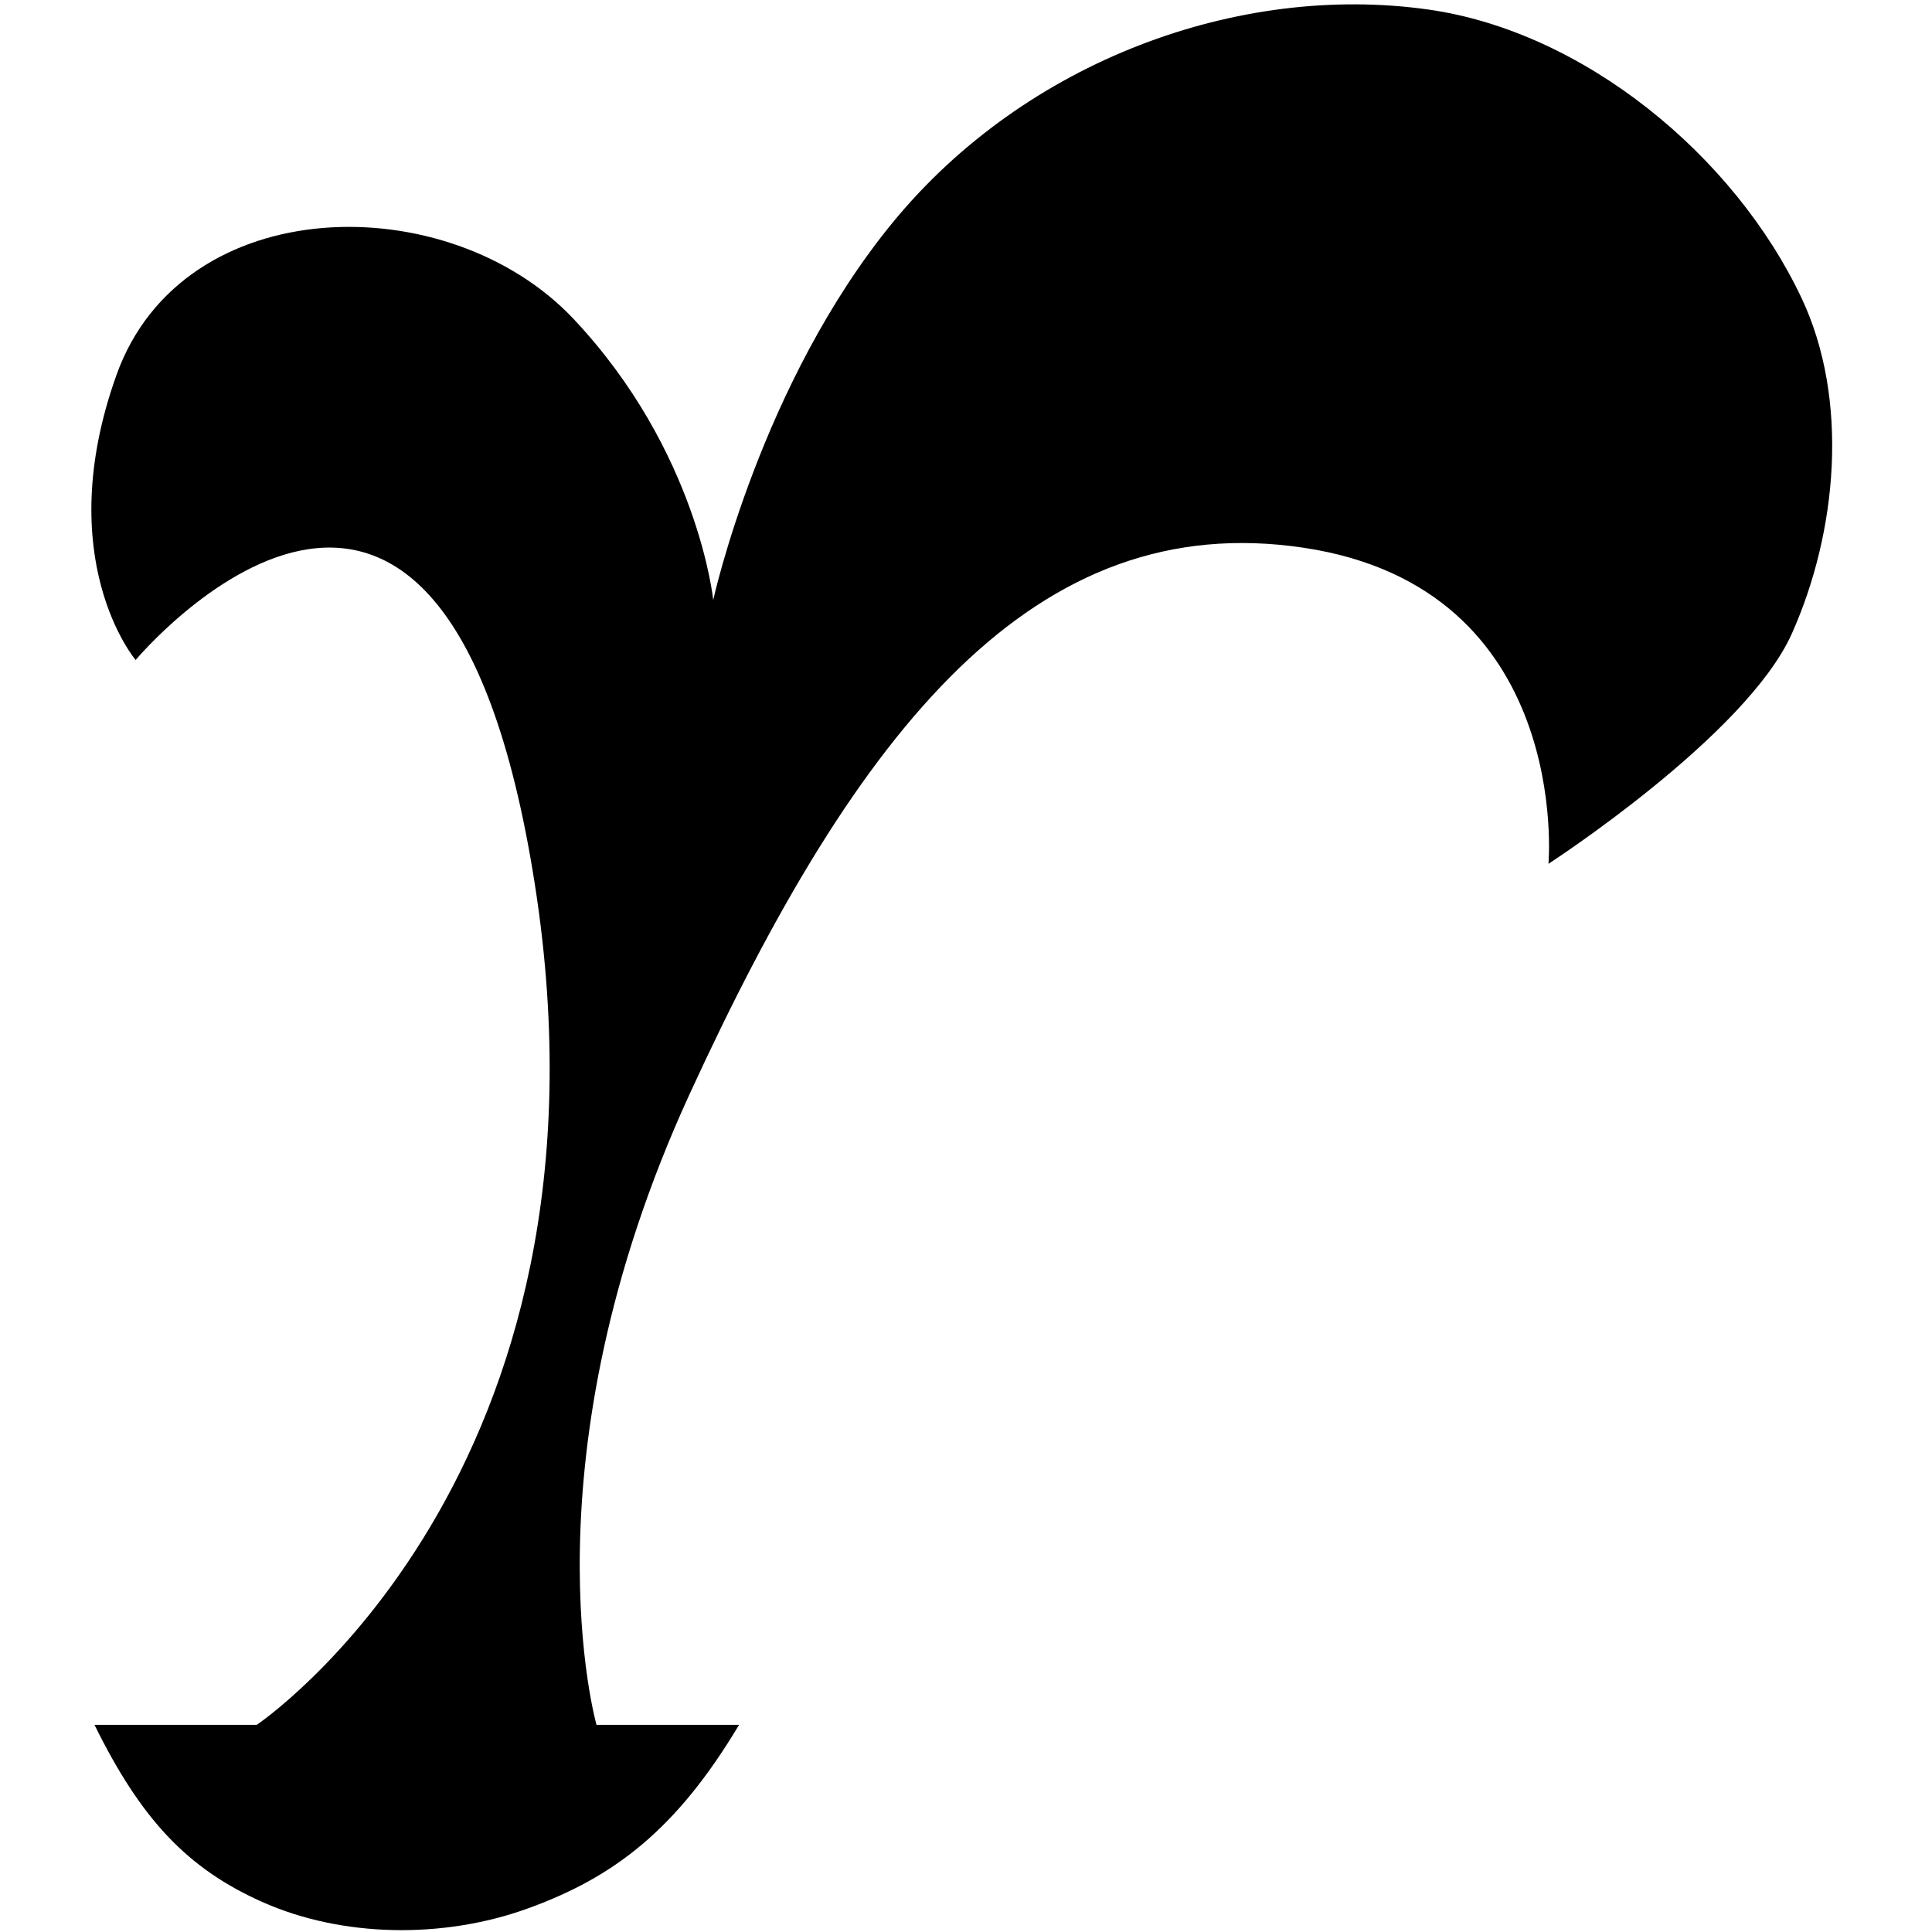 <?xml version="1.0" encoding="UTF-8" standalone="no"?>
<!-- Created with Inkscape (http://www.inkscape.org/) -->

<svg
   xmlns:dc="http://purl.org/dc/elements/1.1/"
   xmlns:cc="http://creativecommons.org/ns#"
   xmlns:rdf="http://www.w3.org/1999/02/22-rdf-syntax-ns#"
   xmlns:svg="http://www.w3.org/2000/svg"
   xmlns="http://www.w3.org/2000/svg"
   xmlns:xlink="http://www.w3.org/1999/xlink"
   xmlns:sodipodi="http://sodipodi.sourceforge.net/DTD/sodipodi-0.dtd"
   xmlns:inkscape="http://www.inkscape.org/namespaces/inkscape"
   width="48"
   height="48"
   id="svg2"
   version="1.1"
   inkscape:version="0.48.3.1 r9886"
   sodipodi:docname="rbhus.svg">
  <defs
     id="defs4">
    <linearGradient
       id="linearGradient3811">
      <stop
         style="stop-color:#04002f;stop-opacity:1;"
         offset="0"
         id="stop3813" />
      <stop
         style="stop-color:#000000;stop-opacity:0.761;"
         offset="1"
         id="stop3815" />
    </linearGradient>
    <radialGradient
       inkscape:collect="always"
       xlink:href="#linearGradient3811"
       id="radialGradient3817"
       cx="552.574"
       cy="509.481"
       fx="552.574"
       fy="509.481"
       r="448.604"
       gradientTransform="matrix(1,0,0,1.044,0,-22.174)"
       gradientUnits="userSpaceOnUse" />
  </defs>
  <sodipodi:namedview
     id="base"
     pagecolor="#ffffff"
     bordercolor="#666666"
     borderopacity="1.0"
     inkscape:pageopacity="0.0"
     inkscape:pageshadow="2"
     inkscape:zoom="4"
     inkscape:cx="31.066816"
     inkscape:cy="-3.7142378"
     inkscape:document-units="px"
     inkscape:current-layer="layer1"
     showgrid="false"
     width="1024px"
     inkscape:window-width="1680"
     inkscape:window-height="995"
     inkscape:window-x="-3"
     inkscape:window-y="-3"
     inkscape:window-maximized="1" />
  <g
     inkscape:label="Layer 1"
     inkscape:groupmode="layer"
     id="layer1"
     transform="translate(0,-1004.362)">
    <g
       style="font-size:442.986px;font-style:normal;font-weight:normal;line-height:125%;letter-spacing:0px;word-spacing:0px;fill:url(#radialGradient3817);fill-opacity:1;stroke:none;font-family:Sans"
       id="text2985"
       inkscape:export-filename="/home/shrinidhi/bin/gitHub/rbhus/etc/icons/rbhus.png"
       inkscape:export-xdpi="563.96997"
       inkscape:export-ydpi="563.96997"
       transform="matrix(0.051,0,0,0.051,-5.54,1002.361)">
      <path
         d="m 399.215,879.487 69.453,0 c -30.322,50.751 -60.668,74.334 -103.617,89.705 -40.457,14.48 -89.559,14.075 -128.795,-3.47 -36.065,-16.127 -58.739,-39.809 -81.598,-86.235 l 79.067,0 c 0,0 180.469,-121.323 135.467,-409.359 C 324.19,182.092 174.703,360.758 174.703,360.758 c 0,0 -41.532,-48.938 -9.325,-138.877 32.207,-89.939 161.78,-91.863 222.598,-27.336 60.817,64.527 68.097,136.974 68.097,136.974 0,0 23.264,-105.883 87.716,-184.224 64.451,-78.341 168.19,-116.509 260.703,-103.408 75.725,10.724 149.039,71.177 181.796,140.608 23.241,49.263 17.462,113.76 -4.792,163.48 -22.252,49.716 -118.534,112.07 -118.534,112.07 0,0 11.859,-134.307 -119.195,-153.964 C 612.711,286.426 526.633,393.536 444.586,572.176 362.54,750.816 399.215,879.487 399.215,879.487 z"
         style="font-size:1594.751px;font-variant:normal;font-stretch:normal;text-align:start;writing-mode:lr-tb;text-anchor:start;fill:#000000;fill-opacity:1;font-family:Luxi Mono;-inkscape-font-specification:Luxi Mono"
         id="path2998"
         inkscape:connector-curvature="0"
         sodipodi:nodetypes="ccaacczczzczaaaczzc" />
    </g>
    <flowRoot
       xml:space="preserve"
       id="flowRoot2989"
       style="font-size:40px;font-style:normal;font-weight:normal;line-height:125%;letter-spacing:0px;word-spacing:0px;fill:#000000;fill-opacity:1;stroke:none;font-family:Sans"><flowRegion
         id="flowRegion2991"><rect
           id="rect2993"
           width="46.429"
           height="40"
           x="146.429"
           y="478.076" /></flowRegion><flowPara
         id="flowPara2995"></flowPara></flowRoot>  </g>
</svg>
